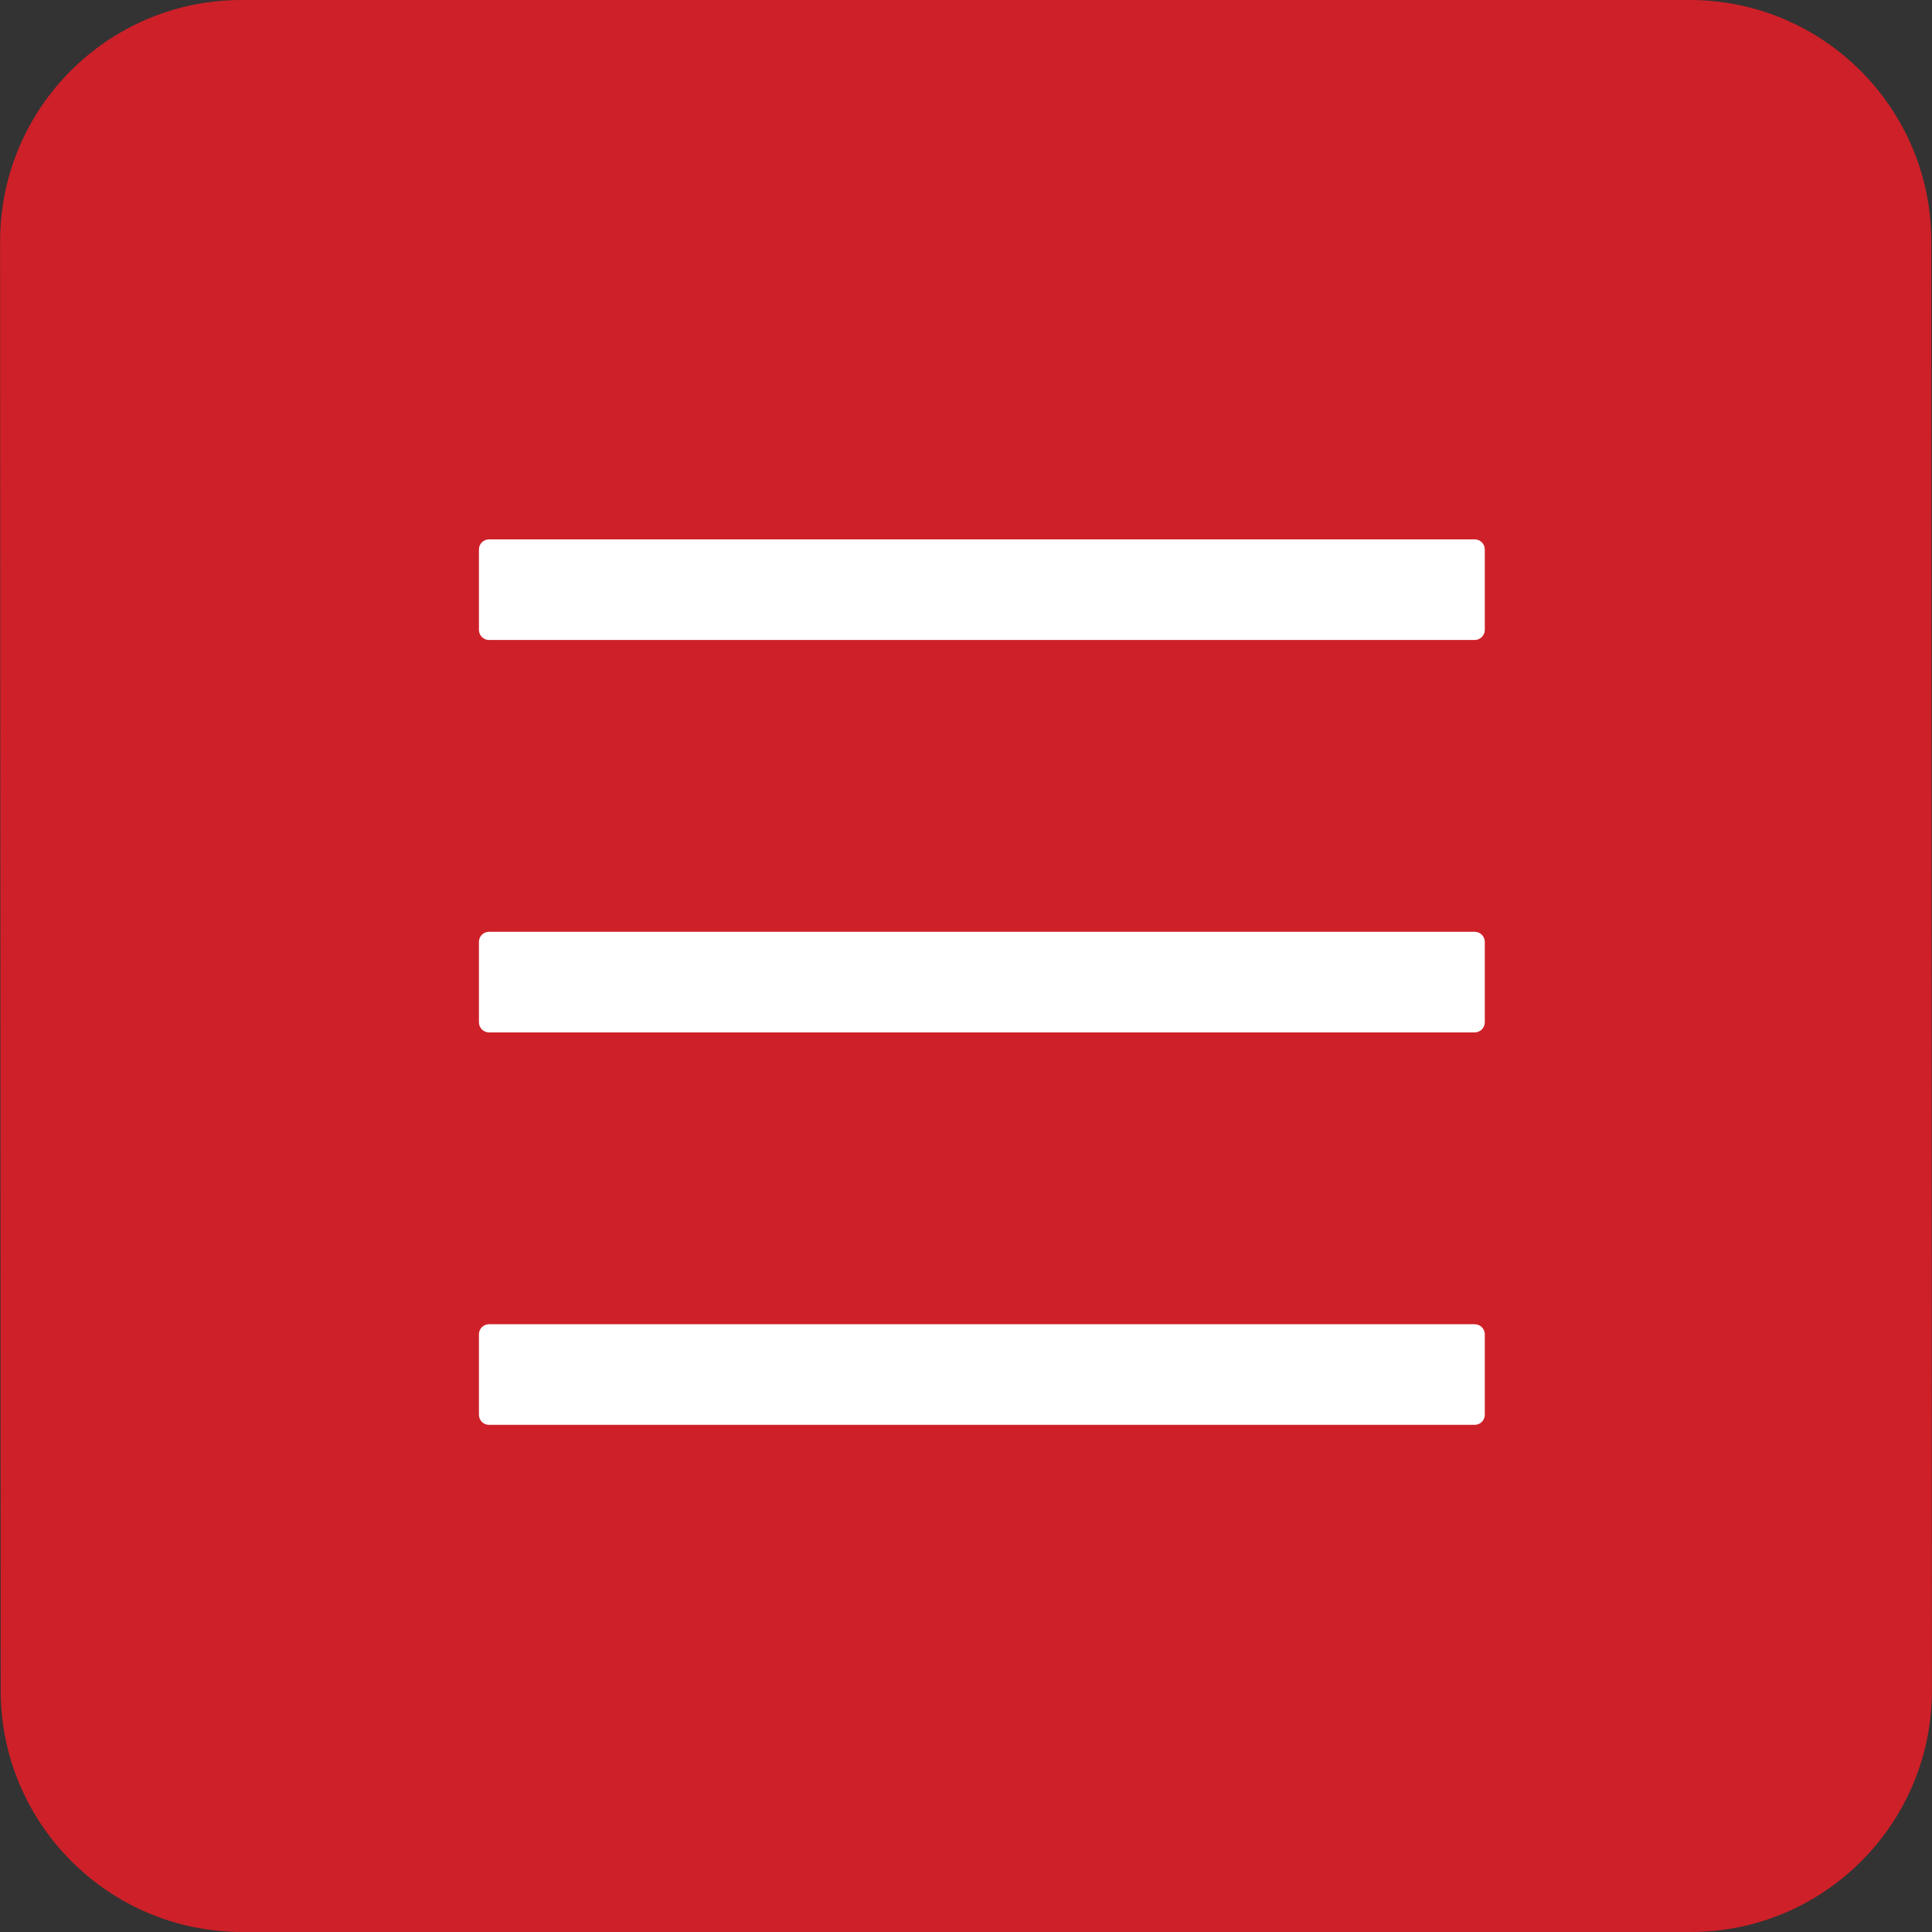 <svg width="40" height="40" viewBox="0 0 40 40" fill="none" xmlns="http://www.w3.org/2000/svg">
<rect x="0" y="0" width="40" height="40" fill="#333333" stroke="none"/>
<path d="M34.984 0H5C2.239 0 0.001 2.239 0.002 5L0.014 35C0.015 37.761 2.254 40 5.016 40H35C37.761 40 39.999 37.761 39.998 35L39.986 5C39.985 2.239 37.746 0 34.984 0Z" fill="#CE2028"/>
<path d="M30.532 11.167H10.124C10.009 11.167 9.916 11.26 9.916 11.375V13.042C9.916 13.156 10.009 13.25 10.124 13.25H30.532C30.647 13.25 30.741 13.156 30.741 13.042V11.375C30.741 11.26 30.647 11.167 30.532 11.167ZM30.532 27.417H10.124C10.009 27.417 9.916 27.51 9.916 27.625V29.292C9.916 29.406 10.009 29.5 10.124 29.5H30.532C30.647 29.5 30.741 29.406 30.741 29.292V27.625C30.741 27.51 30.647 27.417 30.532 27.417ZM30.532 19.292H10.124C10.009 19.292 9.916 19.385 9.916 19.5V21.167C9.916 21.281 10.009 21.375 10.124 21.375H30.532C30.647 21.375 30.741 21.281 30.741 21.167V19.5C30.741 19.385 30.647 19.292 30.532 19.292Z" fill="white"/>
</svg>
